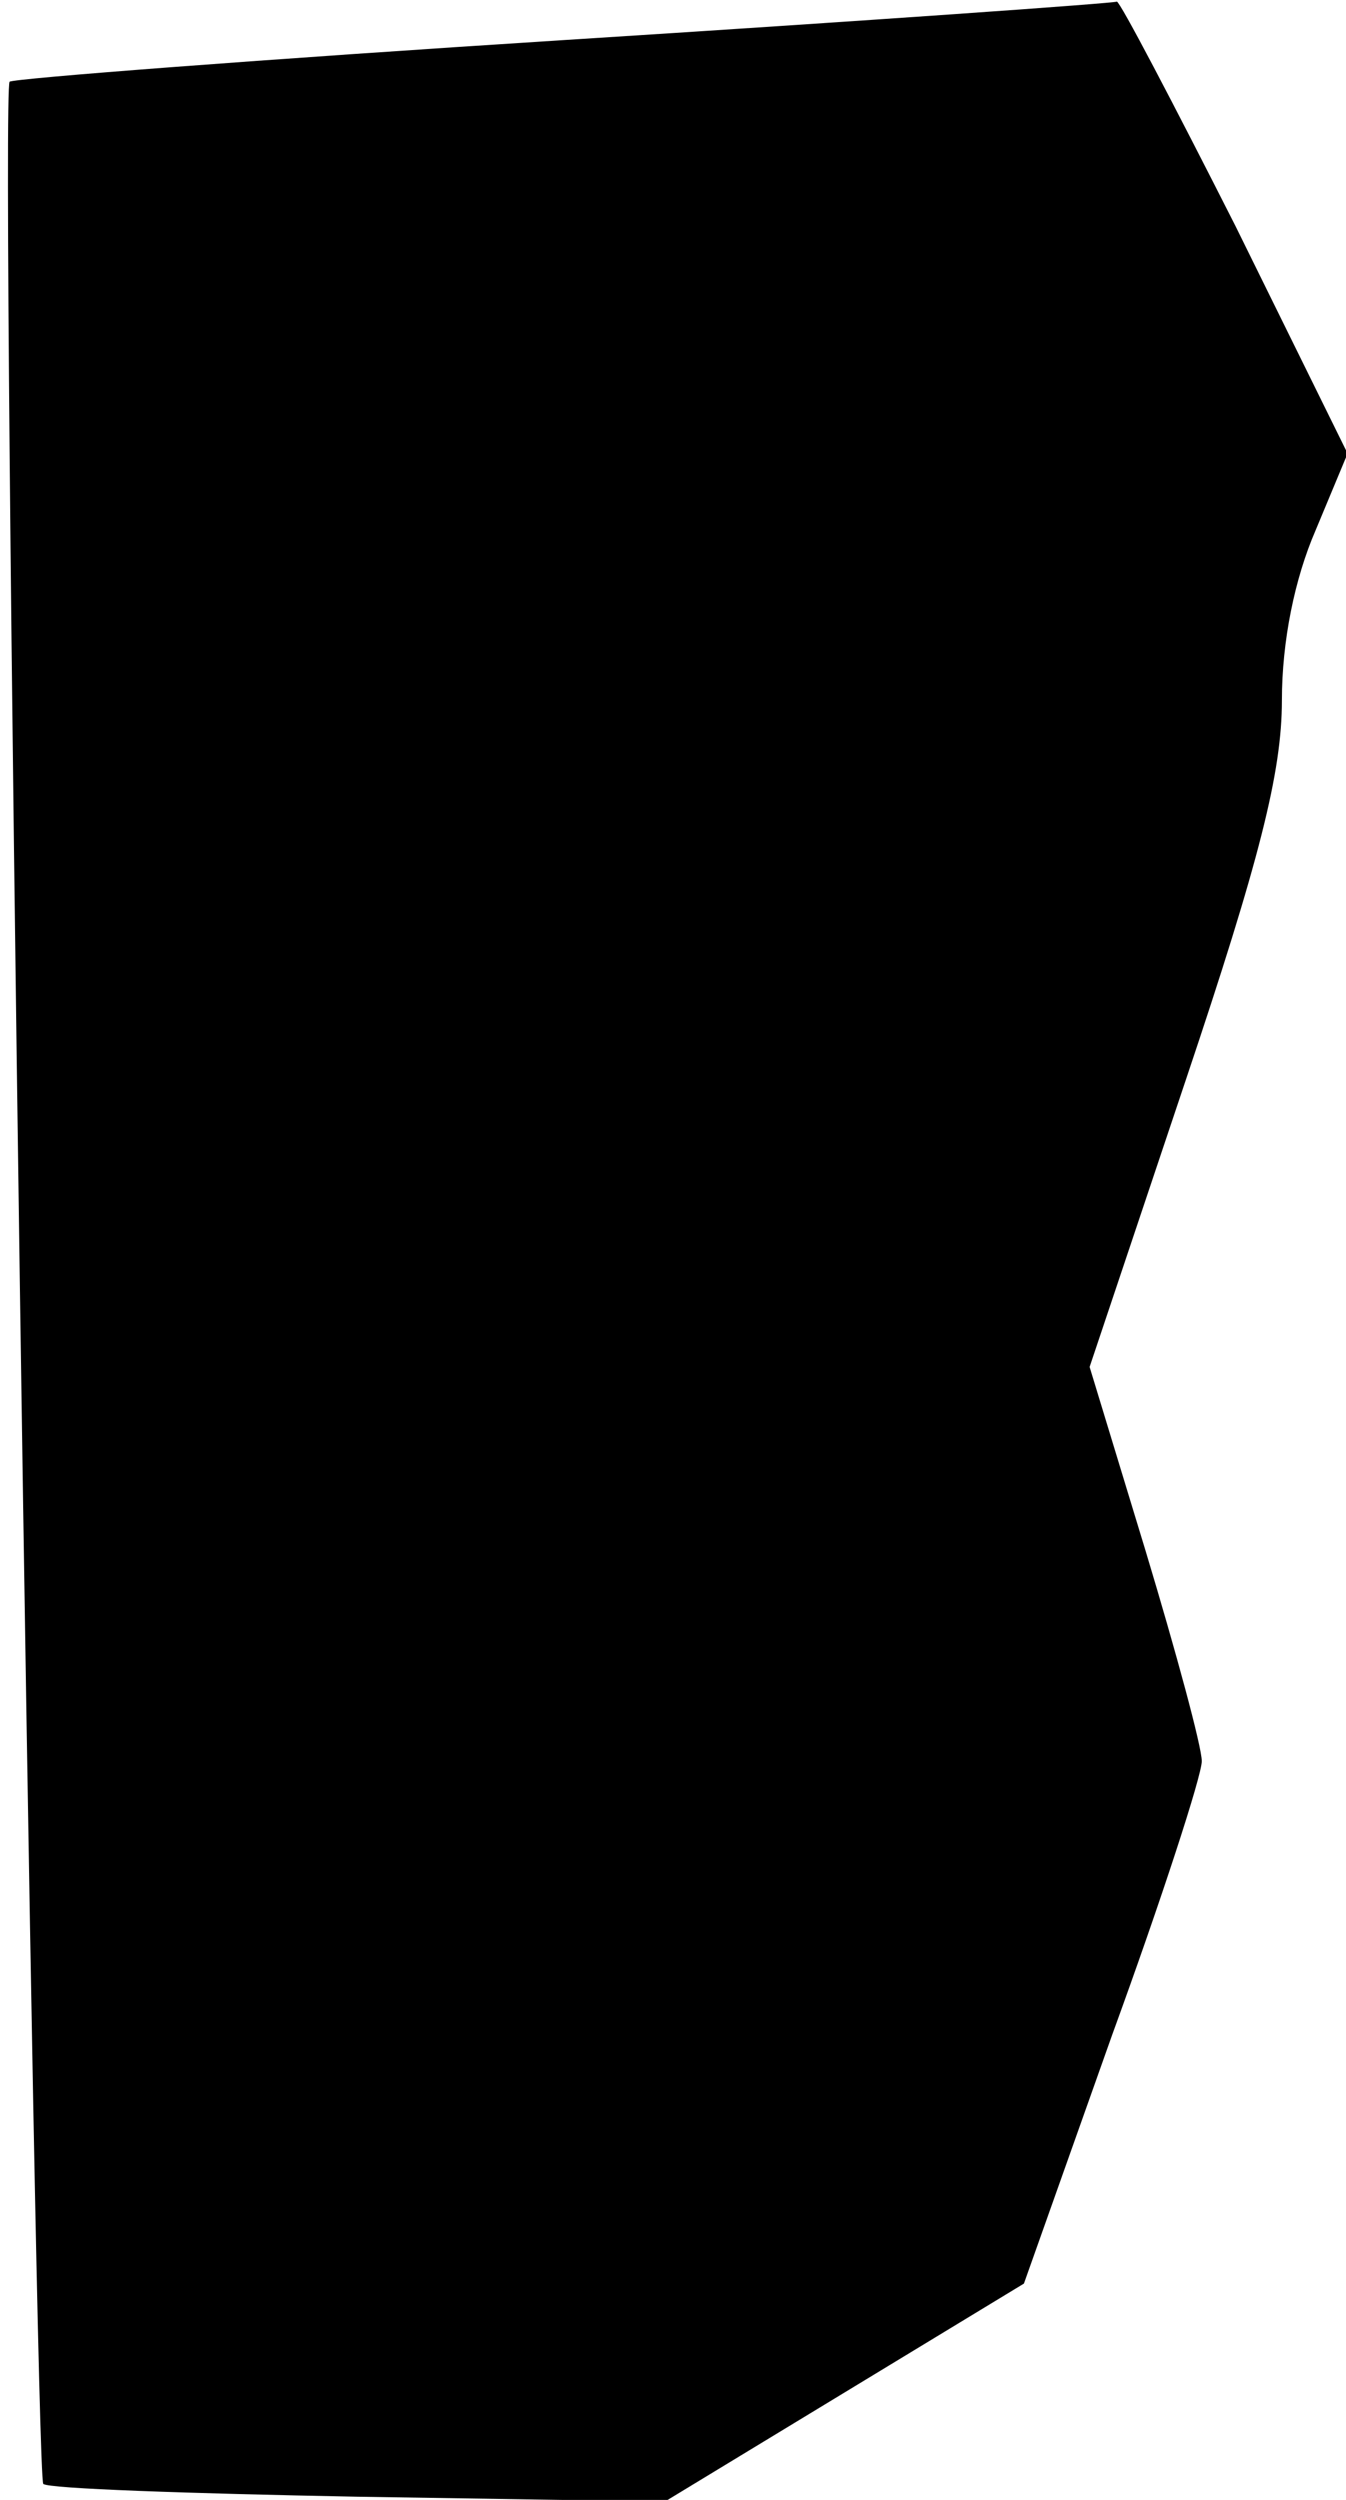 <?xml version="1.0" standalone="no"?>
<!DOCTYPE svg PUBLIC "-//W3C//DTD SVG 20010904//EN"
 "http://www.w3.org/TR/2001/REC-SVG-20010904/DTD/svg10.dtd">
<svg version="1.0" xmlns="http://www.w3.org/2000/svg"
 width="84pt" height="156pt" viewBox="0 0 84 156"
 preserveAspectRatio="xMidYMid meet">
<g transform="translate(0,156) scale(0.1,-0.1)"
fill="#000000" stroke="none">
<path fill="#000000" stroke="none" d="M352 1535 c-188 -12 -344 -24 -346 -26
-6 -6 16 -1493 21 -1499 3 -3 91 -6 196 -8 l192 -3 112 68 112 68 55 155 c31
85 56 162 56 171 0 9 -16 68 -35 131 l-35 115 60 179 c46 137 60 192 60 237 0
37 8 76 21 106 l20 48 -70 142 c-39 77 -72 140 -74 140 -1 -1 -156 -12 -345
-24z"/>
</g>
</svg>
